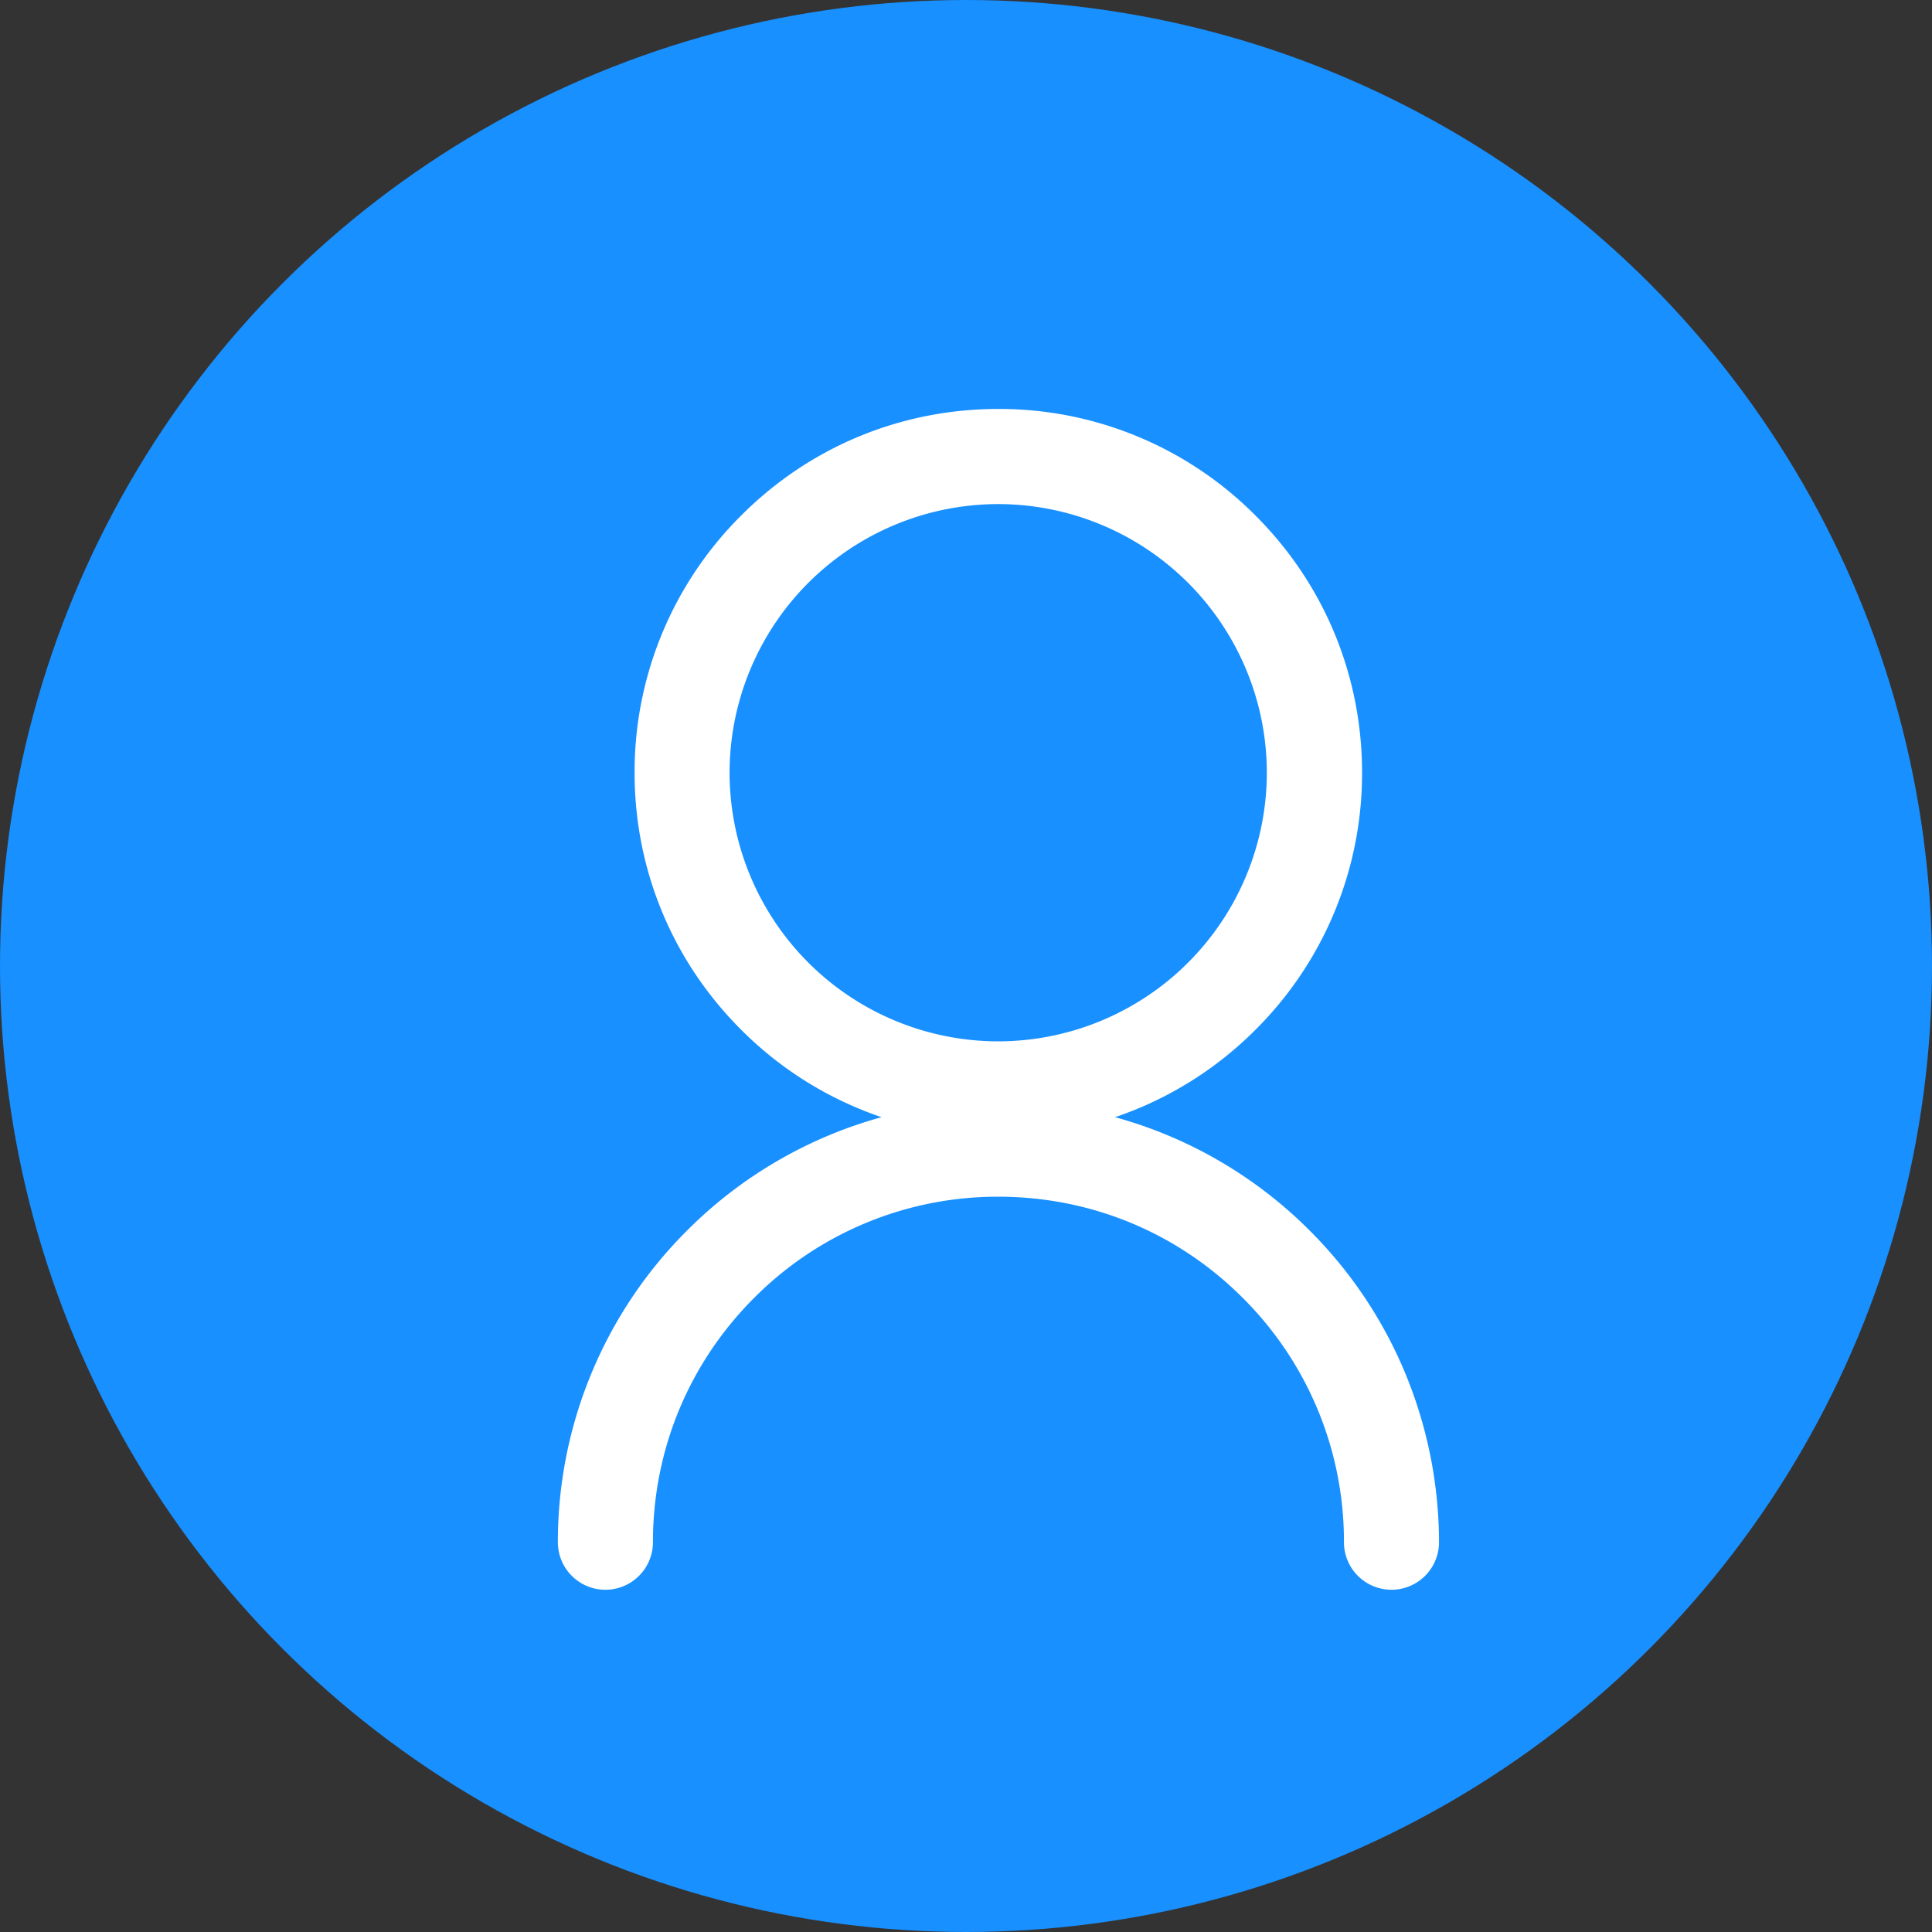 <svg xmlns="http://www.w3.org/2000/svg" width="24" height="24" viewBox="0 0 24 24">
    <rect x="0" y="0" width="24" height="24" fill="#333333" stroke="none"/>
    <g fill="none" fill-rule="evenodd">
        <circle cx="12" cy="12" r="12" fill="#1890FF"/>
        <path d="M4 4h16.8v16.8H4z"/>
        <path fill="#FFF" fill-rule="nonzero" d="M17.443 17.027a5.46 5.46 0 0 0-1.173-1.74 5.46 5.46 0 0 0-2.418-1.409 4.504 4.504 0 0 0 1.744-1.086 4.49 4.49 0 0 0 1.324-3.194c0-1.206-.47-2.341-1.324-3.194a4.49 4.49 0 0 0-3.194-1.324c-1.206 0-2.342.469-3.195 1.324a4.49 4.49 0 0 0-1.324 3.194c0 1.206.47 2.341 1.324 3.194a4.504 4.504 0 0 0 1.744 1.086 5.46 5.46 0 0 0-2.418 1.41 5.46 5.46 0 0 0-1.603 3.87.59.59 0 1 0 1.181 0c0-1.147.447-2.225 1.257-3.035a4.264 4.264 0 0 1 3.035-1.257c1.147 0 2.225.446 3.035 1.257a4.264 4.264 0 0 1 1.257 3.035.59.59 0 1 0 1.181 0 5.504 5.504 0 0 0-.433-2.131zm-8.38-7.43A3.34 3.34 0 0 1 12.4 6.262a3.34 3.34 0 0 1 3.337 3.337 3.34 3.34 0 0 1-3.337 3.337 3.34 3.34 0 0 1-3.337-3.337z"/>
    </g>
</svg>
